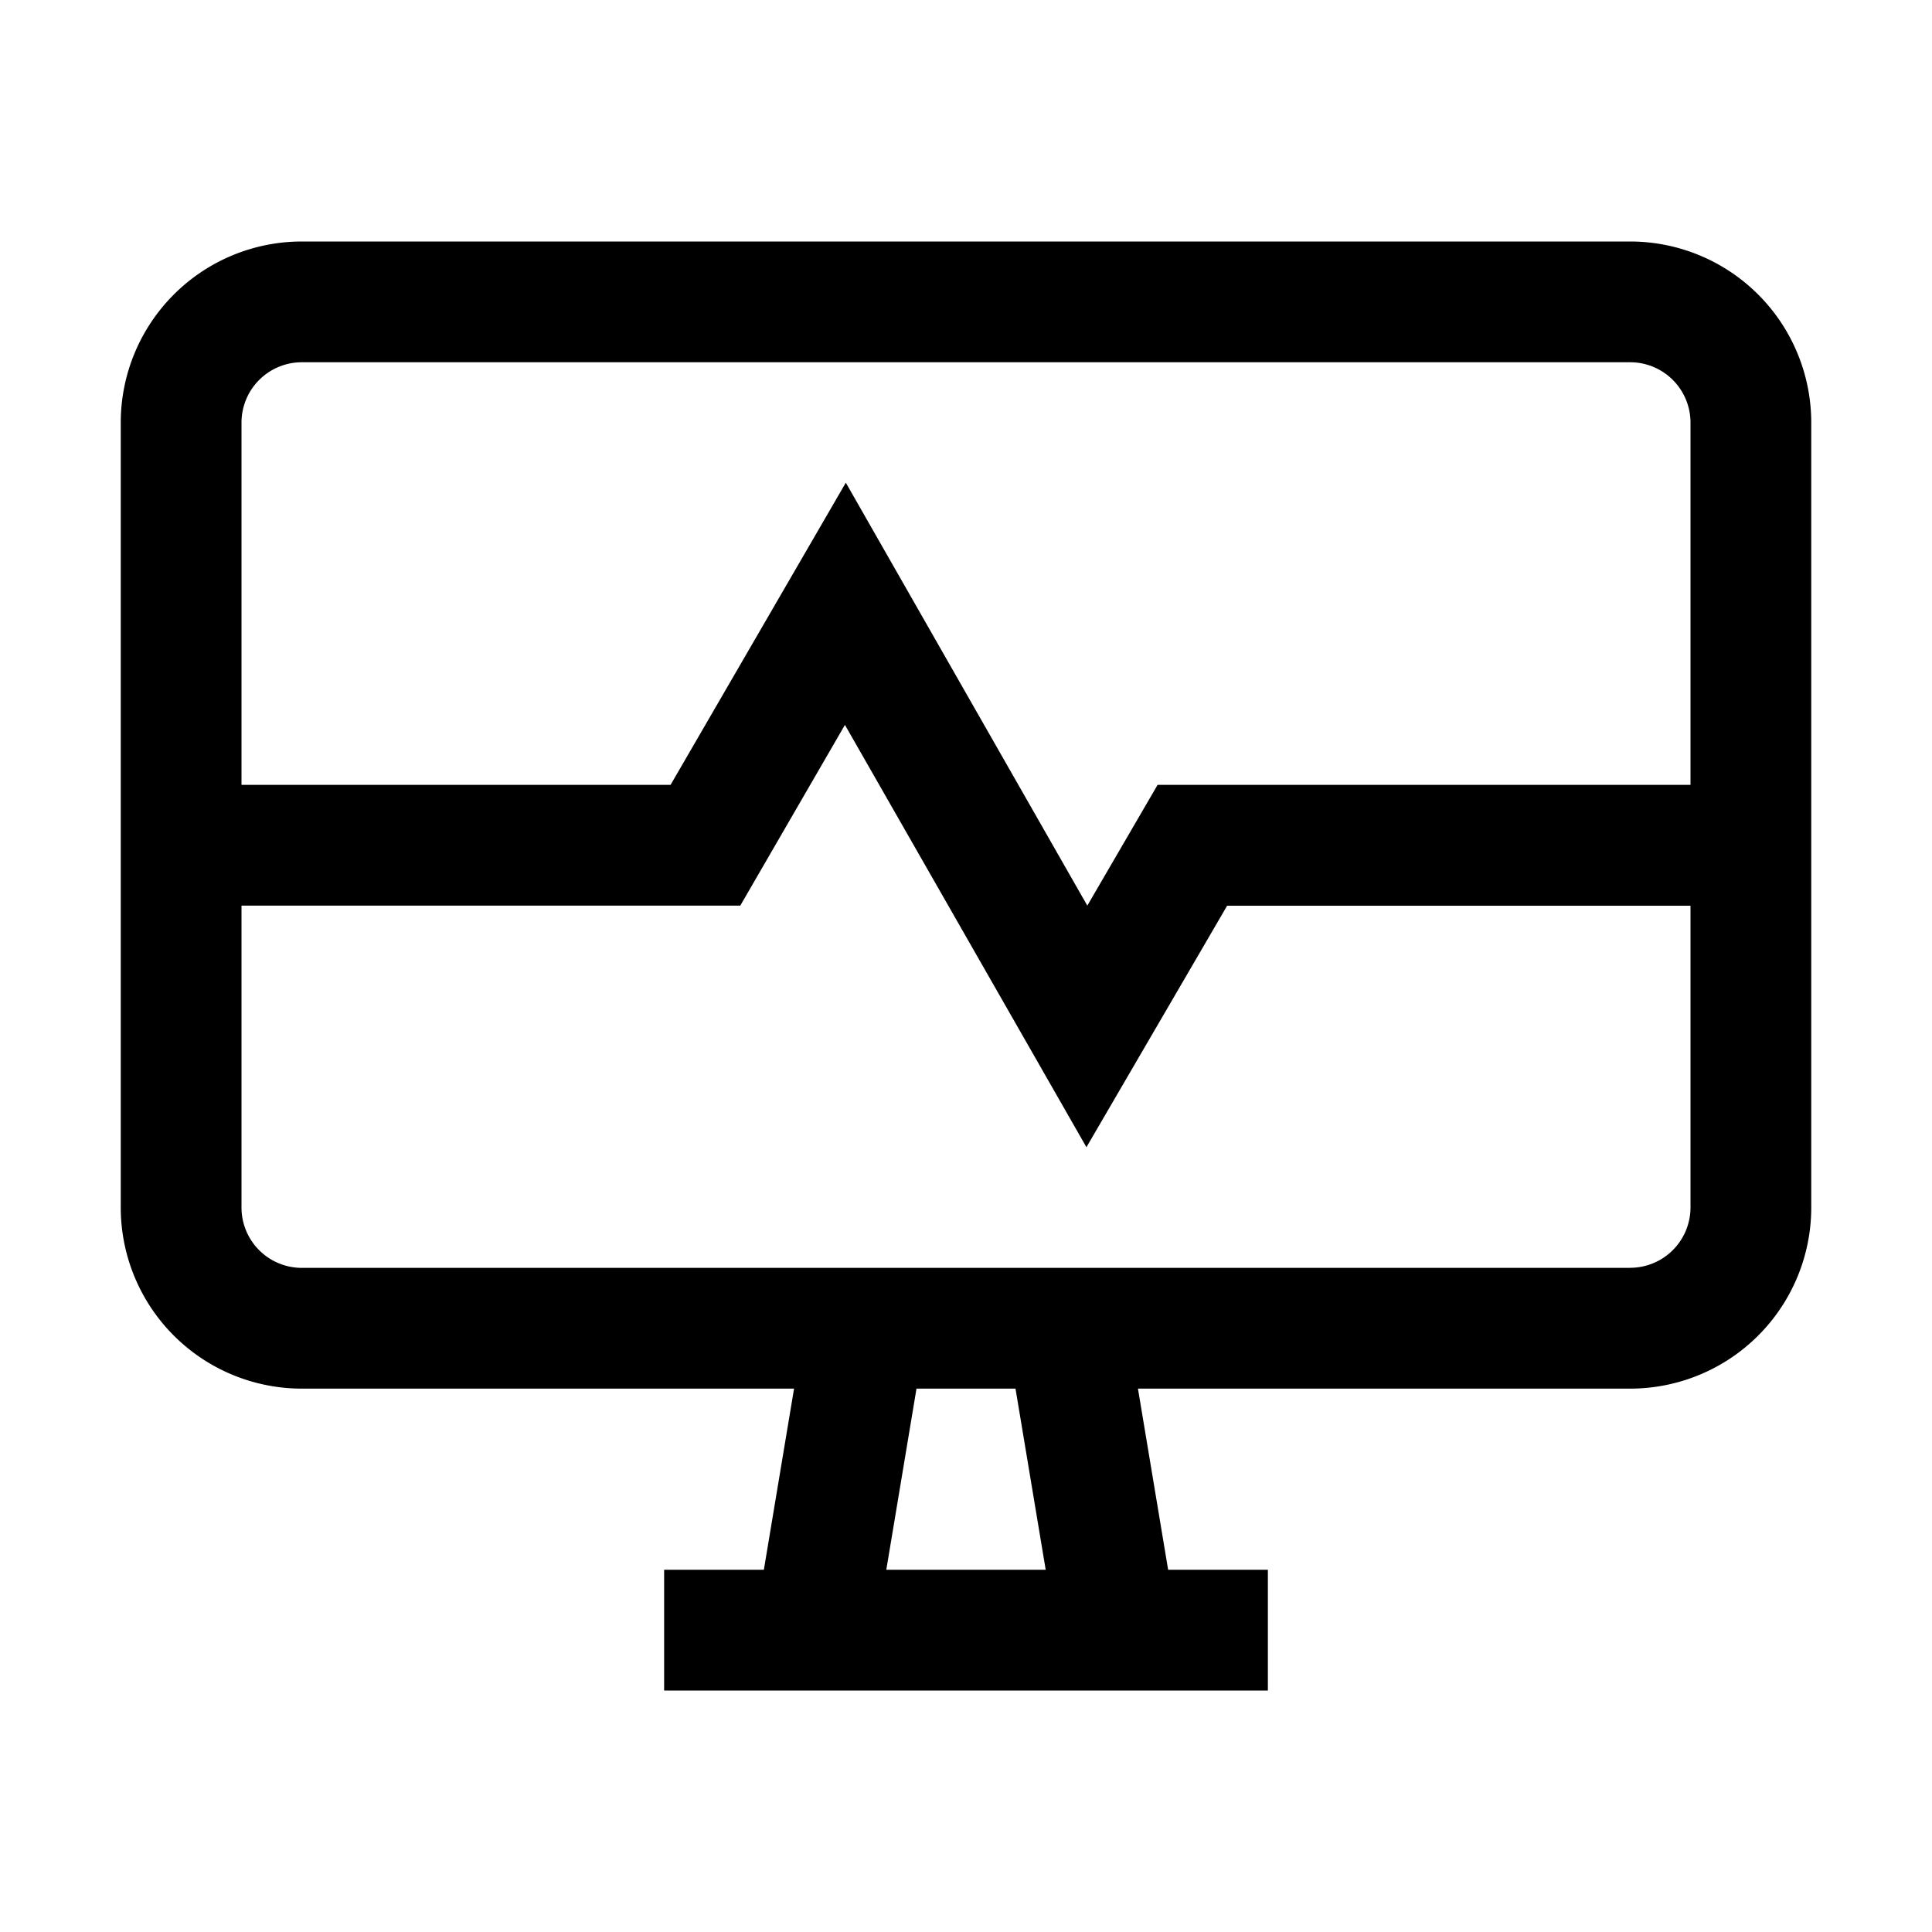 <svg xmlns="http://www.w3.org/2000/svg" width="24" height="24"><path d="M20.25 3H3.75A2.25 2.25 0 0 0 1.5 5.25V15a2.25 2.25 0 0 0 2.25 2.25h6.114l-.375 2.25H8.25V21h7.5v-1.5h-1.239l-.375-2.25h6.114A2.25 2.25 0 0 0 22.5 15V5.25A2.25 2.25 0 0 0 20.25 3M3.75 4.5h16.5a.75.75 0 0 1 .75.75v4.5h-6.62l-.873 1.5-3-5.254L8.33 9.75H3v-4.5a.75.75 0 0 1 .75-.75m9.24 15h-1.98l.375-2.25h1.23zm7.26-3.75H3.75A.75.75 0 0 1 3 15v-3.75h6.196l1.3-2.245 3 5.246 1.748-3H21V15a.75.75 0 0 1-.75.749"/></svg>